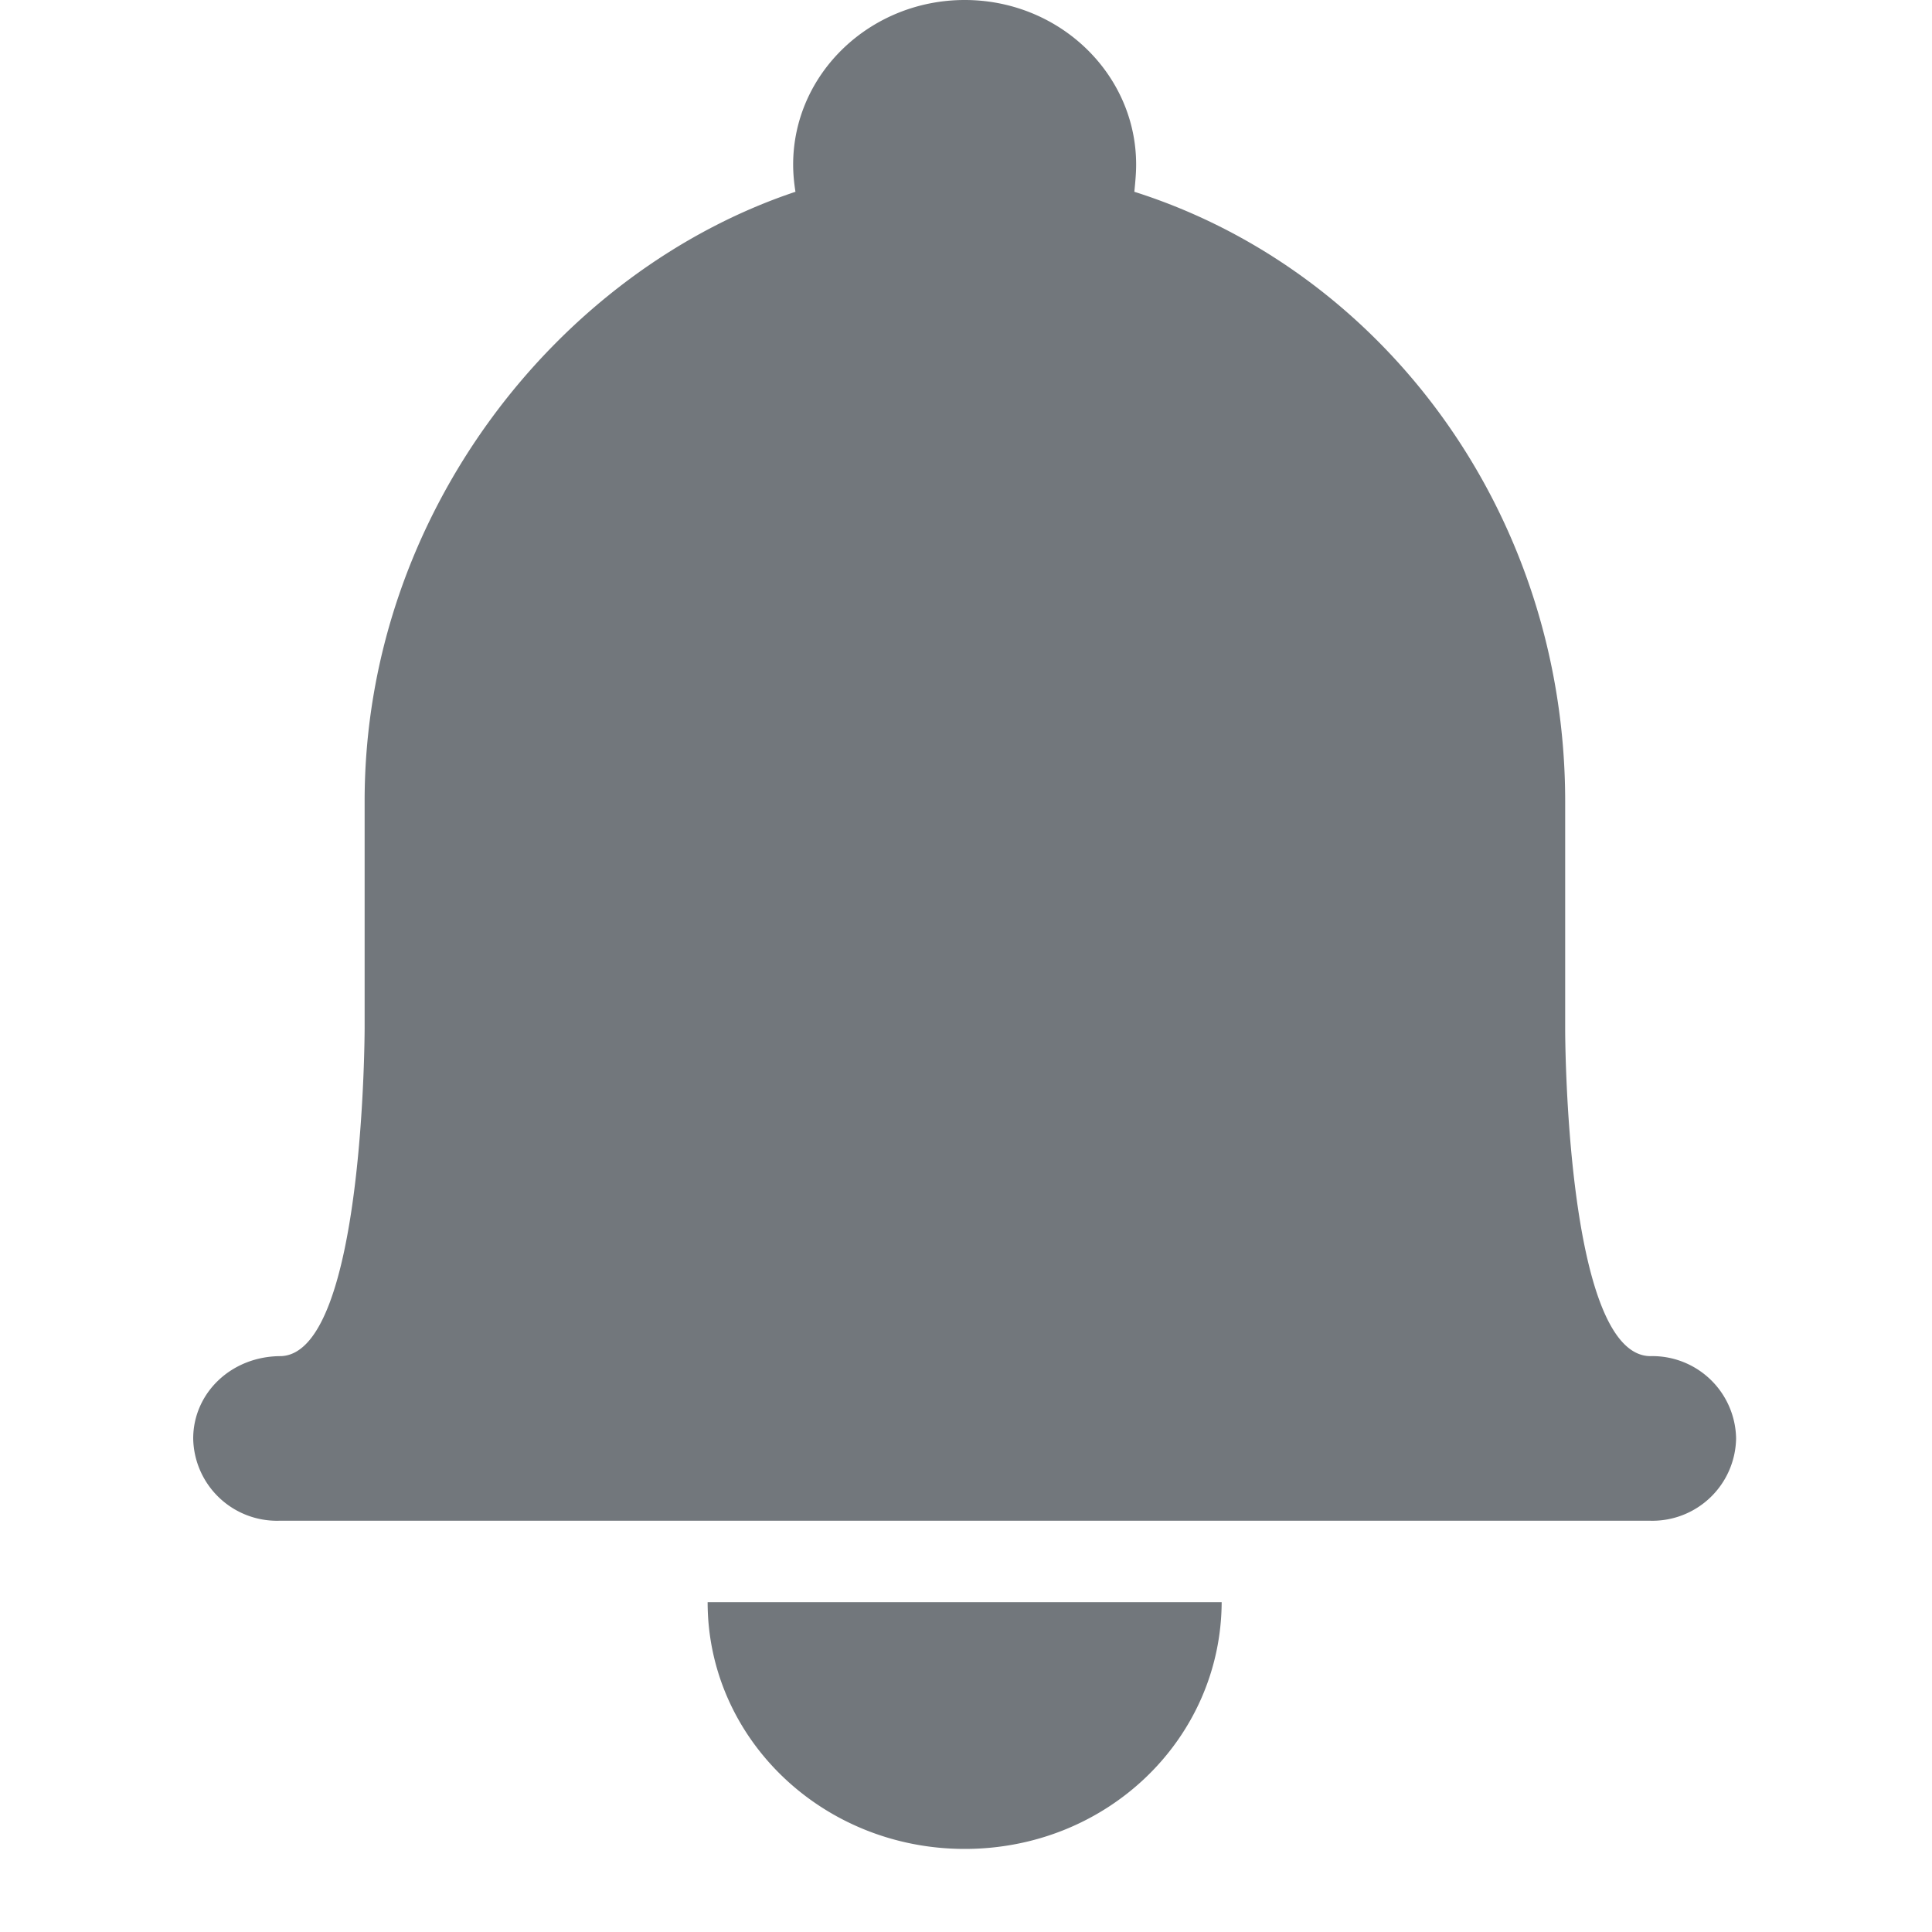 <?xml version="1.0" standalone="no"?><!DOCTYPE svg PUBLIC "-//W3C//DTD SVG 1.1//EN" "http://www.w3.org/Graphics/SVG/1.1/DTD/svg11.dtd"><svg t="1618846619695" class="icon" viewBox="0 0 1024 1024" version="1.1" xmlns="http://www.w3.org/2000/svg" p-id="3137" width="16" height="16" xmlns:xlink="http://www.w3.org/1999/xlink"><defs><style type="text/css"></style></defs><path d="M602.18 87.245C602.18 39.185 561.493 0 511.317 0c-49.971 0-90.931 38.912-90.931 87.245 0 4.847 0.478 9.762 1.229 14.404-125.406 41.916-228.352 170.803-228.352 322.901v120.081s0 172.715-44.373 174.148c-26.419 0-46.49 19.661-46.49 43.691a44.373 44.373 0 0 0 45.329 43.554h727.108a44.373 44.373 0 0 0 45.329-43.622 44.373 44.373 0 0 0-45.329-43.622c-45.261 0-45.261-172.919-45.261-172.919V424.823c0-152.644-96.256-281.259-228.352-323.174 0.478-4.847 0.956-9.762 0.956-14.404z m45.329 761.856c-0.273 72.363-60.484 130.867-136.192 130.867-75.23 0-136.26-58.3-136.26-130.799h272.452z" p-id="3138" fill="#72777c"></path></svg>